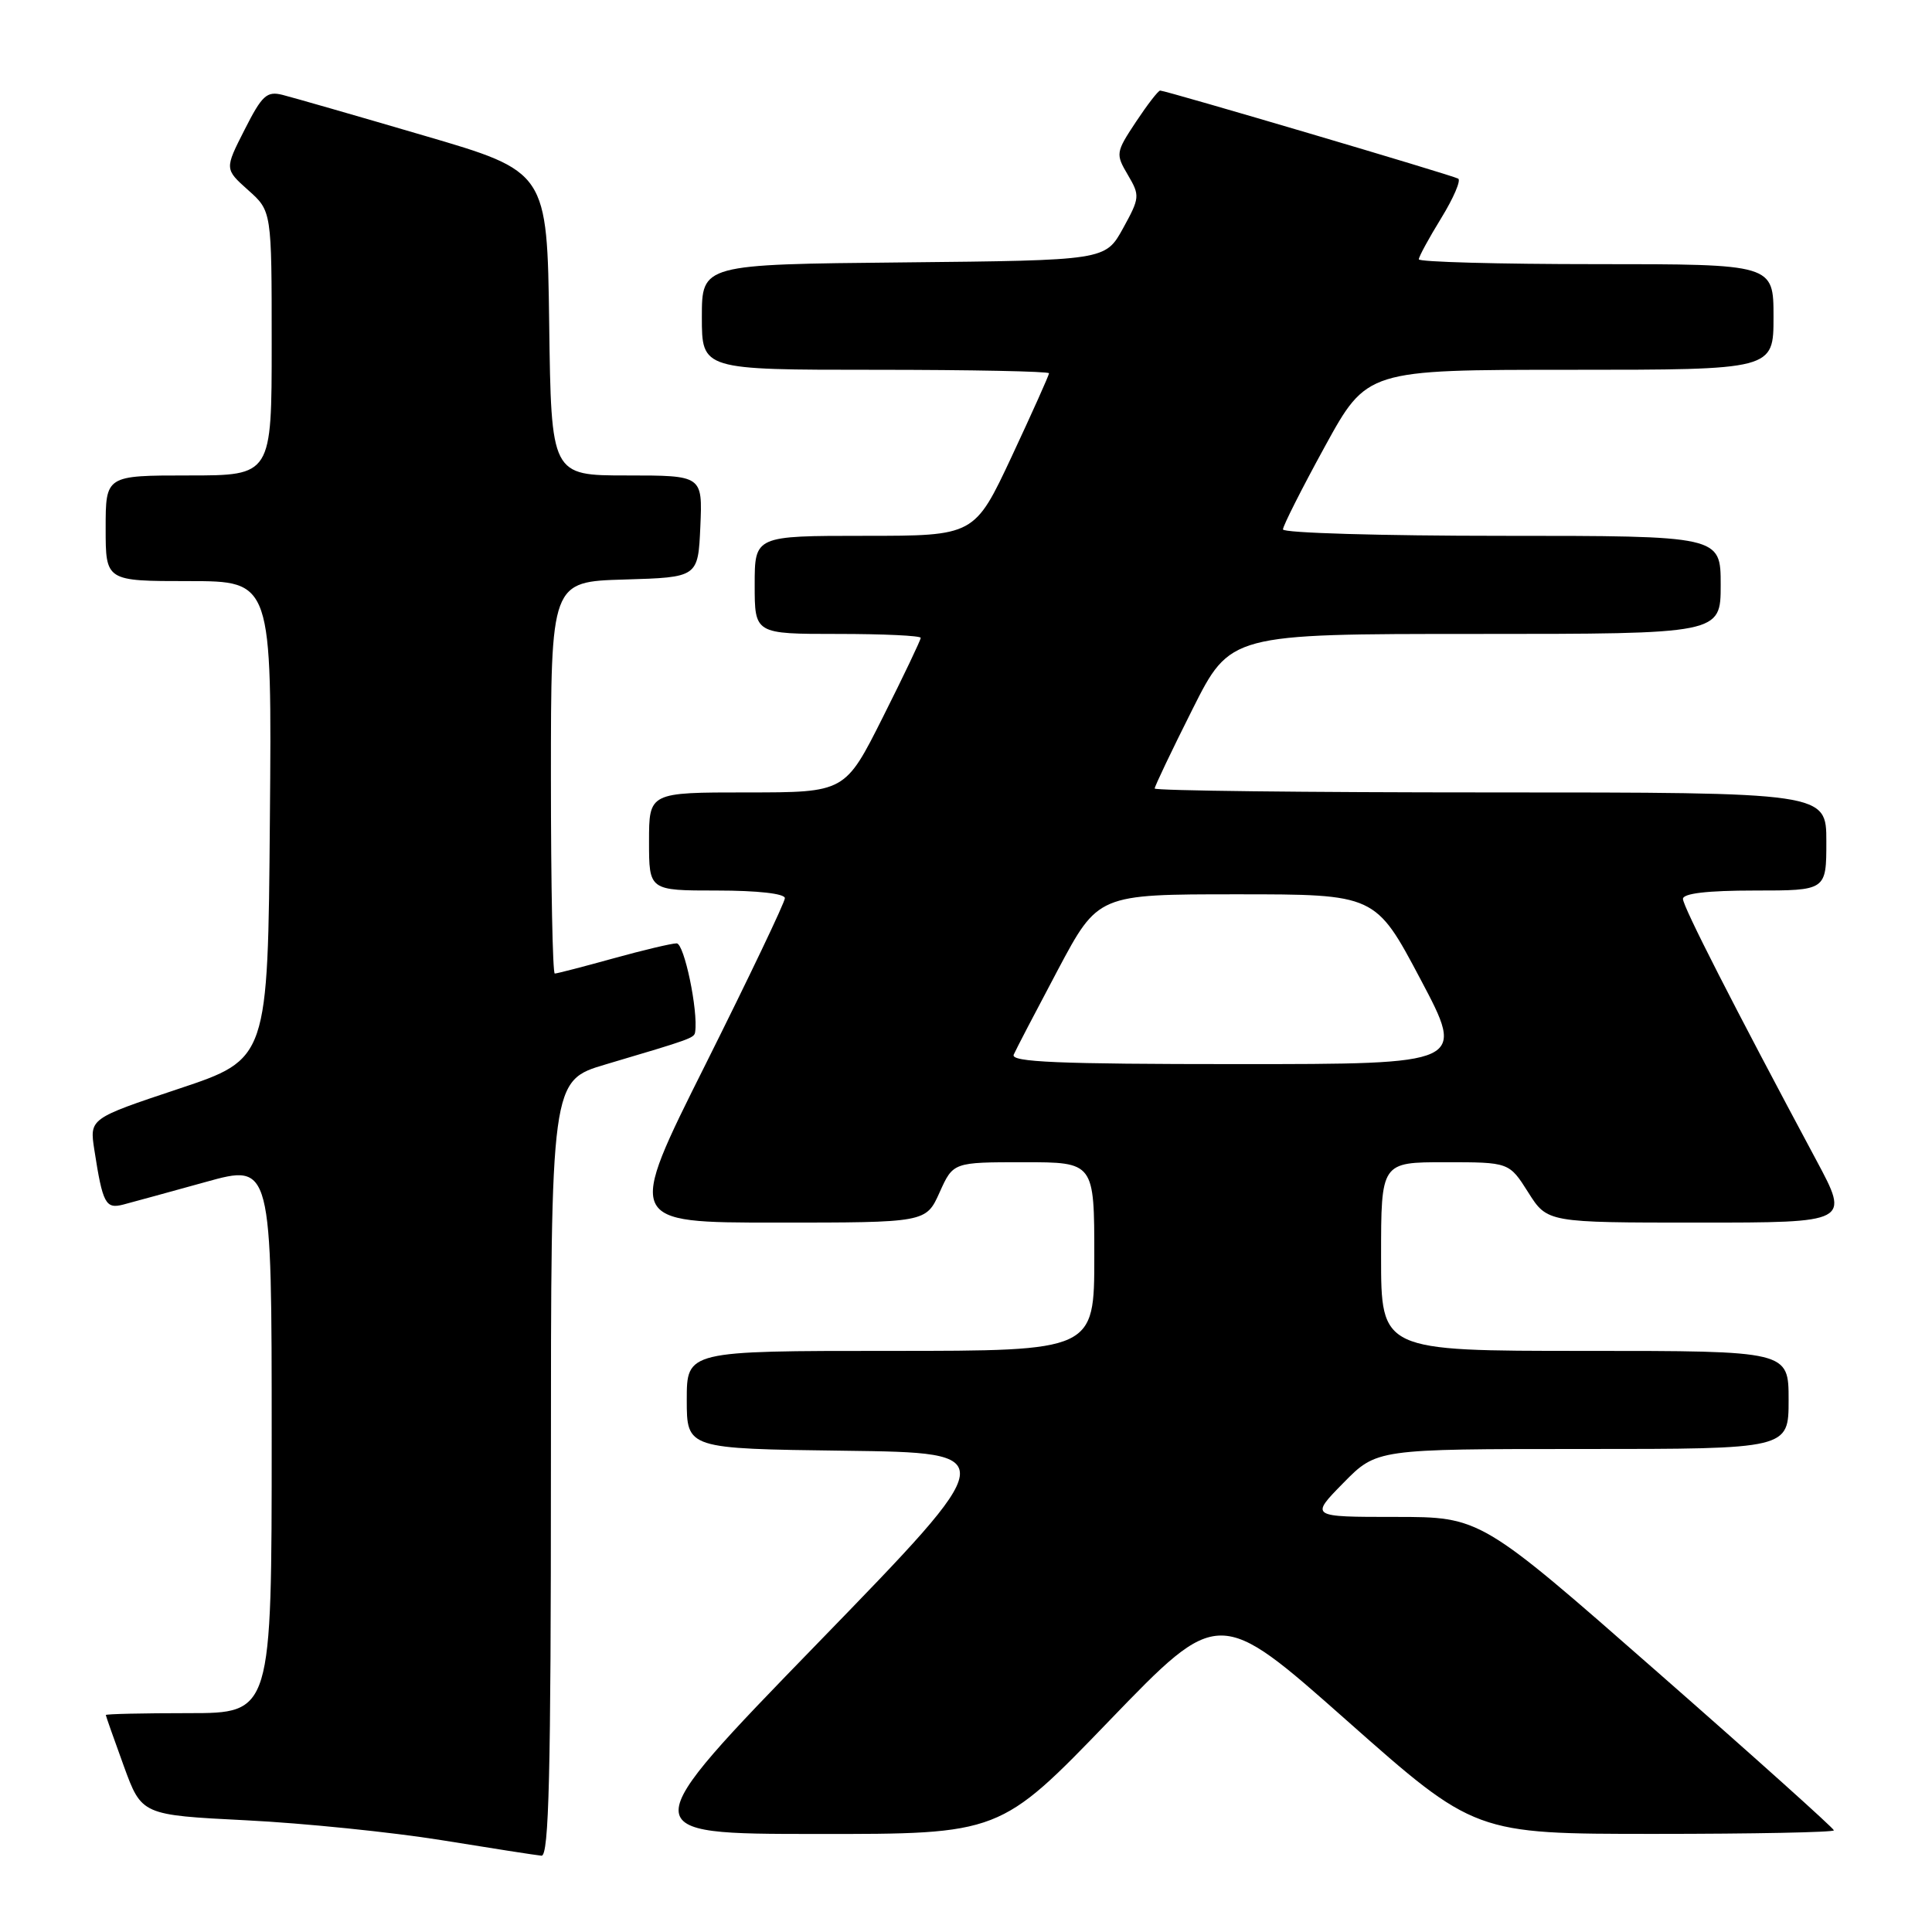 <?xml version="1.0" encoding="UTF-8" standalone="no"?>
<!DOCTYPE svg PUBLIC "-//W3C//DTD SVG 1.1//EN" "http://www.w3.org/Graphics/SVG/1.1/DTD/svg11.dtd" >
<svg xmlns="http://www.w3.org/2000/svg" xmlns:xlink="http://www.w3.org/1999/xlink" version="1.1" viewBox="0 0 256 256">
 <g >
 <path fill="currentColor"
d=" M 73.00 194.60 C 73.00 143.19 73.00 143.19 80.25 141.04 C 91.70 137.65 91.99 137.54 92.11 136.74 C 92.53 133.94 90.66 125.00 89.66 125.00 C 89.00 125.00 85.21 125.90 81.24 127.00 C 77.27 128.10 73.79 129.00 73.51 129.00 C 73.23 129.00 73.00 117.32 73.00 103.04 C 73.00 77.07 73.00 77.07 82.75 76.79 C 92.50 76.50 92.50 76.50 92.80 69.75 C 93.09 63.00 93.09 63.00 83.07 63.00 C 73.04 63.00 73.04 63.00 72.77 42.87 C 72.50 22.74 72.50 22.74 56.16 17.96 C 47.17 15.32 38.74 12.90 37.43 12.57 C 35.35 12.05 34.72 12.63 32.41 17.19 C 29.76 22.40 29.76 22.40 32.88 25.19 C 36.00 27.97 36.00 27.97 36.00 45.49 C 36.00 63.00 36.00 63.00 25.00 63.00 C 14.00 63.00 14.00 63.00 14.00 70.00 C 14.00 77.00 14.00 77.00 25.01 77.00 C 36.03 77.00 36.03 77.00 35.76 108.67 C 35.50 140.33 35.50 140.33 23.68 144.27 C 11.86 148.21 11.86 148.21 12.50 152.36 C 13.61 159.52 13.99 160.22 16.34 159.61 C 17.53 159.30 22.44 157.95 27.25 156.62 C 36.00 154.19 36.00 154.19 36.00 190.59 C 36.00 227.00 36.00 227.00 25.00 227.00 C 18.95 227.00 14.01 227.11 14.02 227.25 C 14.03 227.39 15.10 230.43 16.40 234.00 C 18.77 240.50 18.77 240.50 32.64 241.20 C 40.26 241.58 51.90 242.77 58.50 243.83 C 65.10 244.90 71.06 245.83 71.75 245.89 C 72.74 245.98 73.00 235.11 73.00 194.60 Z  M 147.00 227.99 C 161.50 212.96 161.50 212.96 178.46 227.98 C 195.42 243.00 195.42 243.00 219.21 243.00 C 232.30 243.00 243.00 242.79 243.00 242.53 C 243.00 242.27 232.47 232.82 219.59 221.53 C 196.19 201.00 196.19 201.00 184.88 201.00 C 173.58 201.00 173.58 201.00 178.00 196.50 C 182.42 192.00 182.42 192.00 209.71 192.00 C 237.00 192.00 237.00 192.00 237.00 185.50 C 237.00 179.00 237.00 179.00 210.00 179.00 C 183.00 179.00 183.00 179.00 183.00 166.50 C 183.00 154.00 183.00 154.00 191.49 154.00 C 199.97 154.00 199.97 154.00 202.50 158.00 C 205.03 162.00 205.03 162.00 225.06 162.00 C 245.10 162.00 245.10 162.00 240.68 153.75 C 229.70 133.25 223.00 120.12 223.00 119.11 C 223.00 118.38 226.23 118.00 232.50 118.00 C 242.00 118.00 242.00 118.00 242.00 111.50 C 242.00 105.00 242.00 105.00 197.50 105.00 C 173.02 105.00 153.00 104.77 153.00 104.48 C 153.00 104.20 155.25 99.47 158.01 93.98 C 163.02 84.00 163.02 84.00 195.51 84.00 C 228.00 84.00 228.00 84.00 228.00 77.50 C 228.00 71.00 228.00 71.00 199.00 71.00 C 183.05 71.00 170.00 70.62 170.00 70.15 C 170.00 69.68 172.50 64.73 175.56 59.15 C 181.13 49.00 181.13 49.00 208.06 49.00 C 235.00 49.00 235.00 49.00 235.00 42.00 C 235.00 35.00 235.00 35.00 211.50 35.00 C 198.57 35.00 188.00 34.71 188.00 34.36 C 188.00 34.01 189.34 31.55 190.97 28.90 C 192.60 26.25 193.61 23.89 193.22 23.67 C 192.43 23.21 154.47 12.00 153.73 12.00 C 153.47 12.00 152.03 13.87 150.51 16.16 C 147.84 20.20 147.81 20.40 149.45 23.18 C 151.06 25.92 151.04 26.20 148.80 30.27 C 146.46 34.50 146.46 34.50 119.73 34.77 C 93.00 35.03 93.00 35.03 93.00 42.02 C 93.00 49.00 93.00 49.00 116.00 49.00 C 128.65 49.00 139.00 49.21 139.00 49.46 C 139.00 49.71 136.78 54.66 134.07 60.46 C 129.13 71.00 129.13 71.00 114.57 71.00 C 100.00 71.00 100.00 71.00 100.00 77.50 C 100.00 84.00 100.00 84.00 111.00 84.00 C 117.05 84.00 122.00 84.23 122.00 84.52 C 122.00 84.80 119.75 89.53 116.99 95.02 C 111.98 105.00 111.98 105.00 98.99 105.00 C 86.00 105.00 86.00 105.00 86.00 111.50 C 86.00 118.00 86.00 118.00 95.00 118.00 C 100.39 118.00 104.00 118.41 104.00 119.01 C 104.00 119.56 99.27 129.46 93.50 141.01 C 82.99 162.00 82.99 162.00 102.84 162.00 C 122.70 162.00 122.70 162.00 124.50 158.00 C 126.30 154.00 126.30 154.00 135.65 154.00 C 145.00 154.00 145.00 154.00 145.00 166.50 C 145.00 179.00 145.00 179.00 118.00 179.00 C 91.00 179.00 91.00 179.00 91.00 185.48 C 91.00 191.96 91.00 191.96 111.93 192.23 C 132.85 192.50 132.85 192.50 108.33 217.75 C 83.81 243.00 83.81 243.00 108.15 243.01 C 132.50 243.03 132.50 243.03 147.00 227.99 Z  M 134.32 139.75 C 134.62 139.06 137.26 134.00 140.18 128.50 C 145.50 118.50 145.50 118.50 163.88 118.50 C 182.26 118.50 182.26 118.50 188.22 129.75 C 194.18 141.00 194.18 141.00 163.98 141.00 C 140.20 141.00 133.90 140.73 134.32 139.75 Z "/>
</g>
</svg>